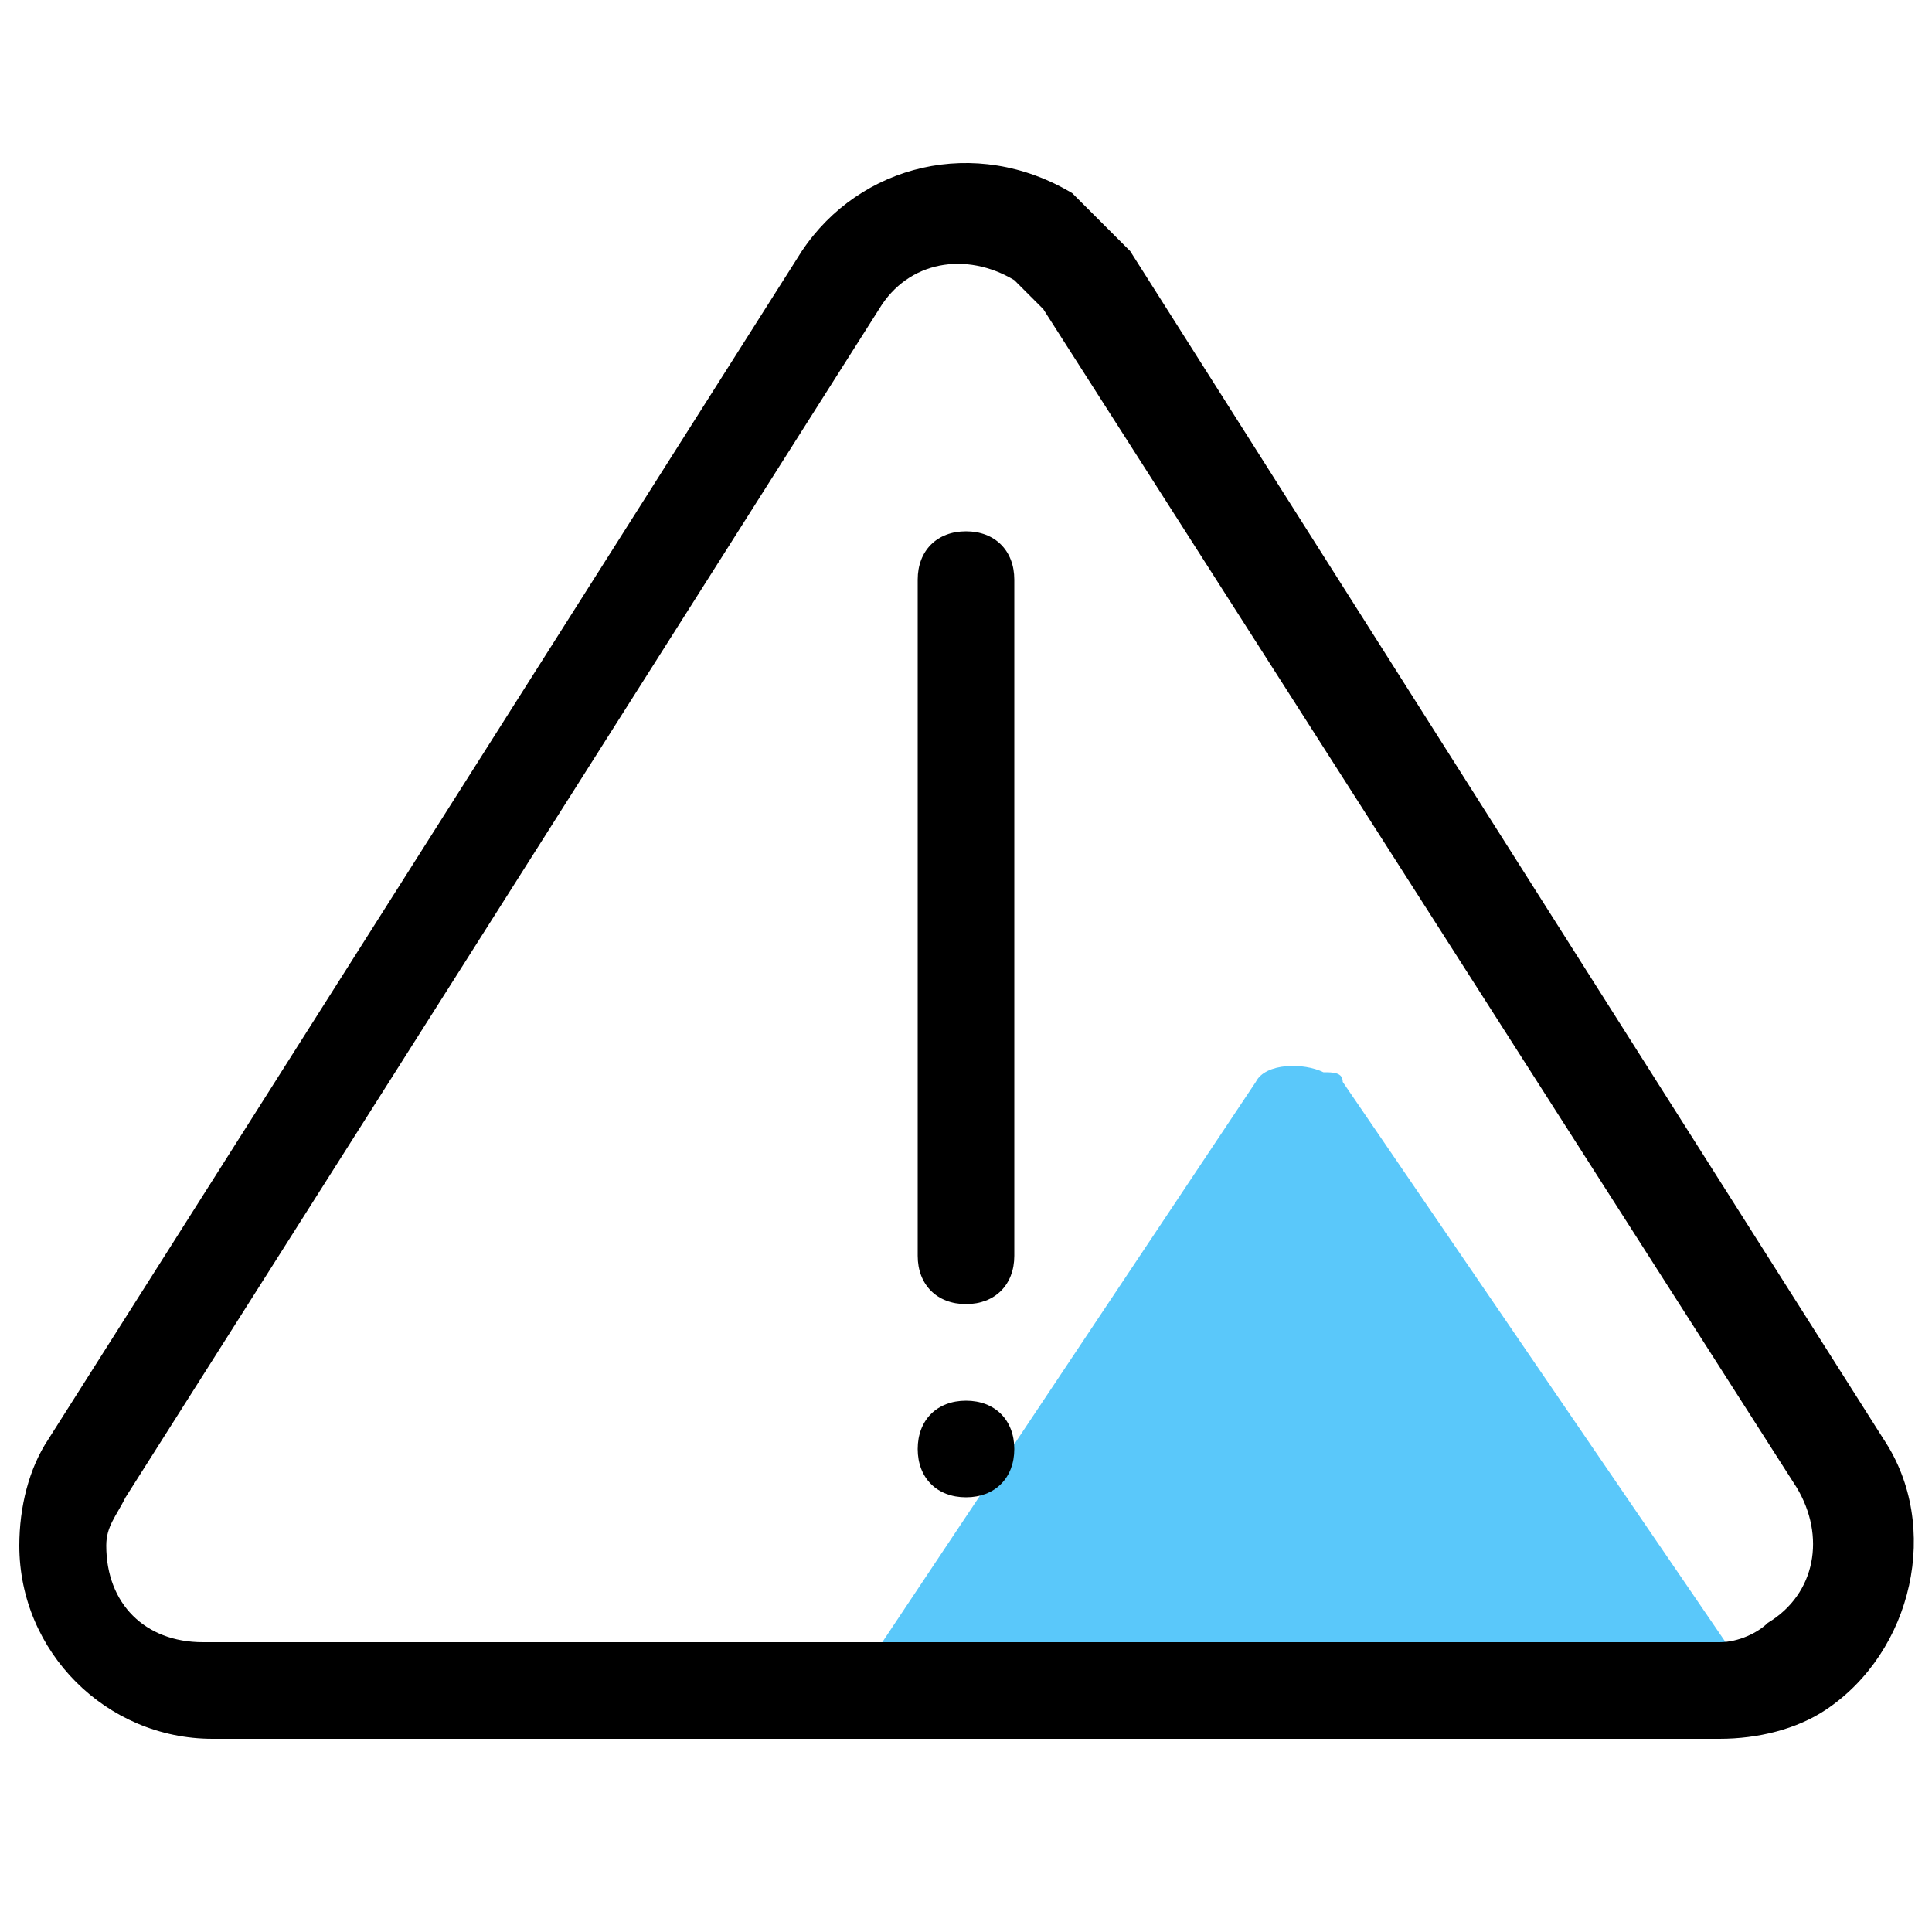 <?xml version="1.0" standalone="no"?><!DOCTYPE svg PUBLIC "-//W3C//DTD SVG 1.1//EN" "http://www.w3.org/Graphics/SVG/1.1/DTD/svg11.dtd"><svg class="icon" width="200px" height="200.00px" viewBox="0 0 1024 1024" version="1.1" xmlns="http://www.w3.org/2000/svg"><path d="M711.68 573.44c0-5.12-5.12-5.12-10.24-5.12-10.24-5.12-30.72-5.12-35.84 5.12l-204.8 307.2v15.36c0 15.36 10.24 25.6 25.6 25.6h409.6c5.12 0 10.24 0 15.36-5.12 10.24-5.12 15.36-20.48 10.24-35.84l-209.92-307.2z" fill="#5AC8FA" /><path d="M552.96 163.84l-15.36-15.36c-25.6-15.36-56.32-10.24-71.68 15.36L66.56 793.6c-5.12 10.24-10.24 15.36-10.24 25.6 0 30.72 20.48 51.2 51.2 51.2h803.84c10.24 0 20.48-5.12 25.6-10.24 25.6-15.36 30.72-46.08 15.36-71.68L552.96 163.84z m46.08-30.72l399.36 629.76c30.72 46.08 15.36 112.64-30.72 143.36-15.36 10.24-35.84 15.36-56.32 15.36H112.64c-56.32 0-102.4-46.08-102.4-102.4 0-20.48 5.12-40.96 15.36-56.32L424.96 133.12c30.72-46.08 92.16-61.44 143.36-30.72l30.72 30.72zM512 281.6c15.36 0 25.6 10.24 25.6 25.6v358.4c0 15.36-10.24 25.6-25.6 25.6s-25.6-10.24-25.6-25.6V307.2c0-15.36 10.24-25.6 25.6-25.6z m0 460.8c15.36 0 25.6 10.24 25.6 25.6s-10.24 25.6-25.6 25.6-25.6-10.24-25.6-25.6 10.24-25.6 25.6-25.6z"  /></svg>